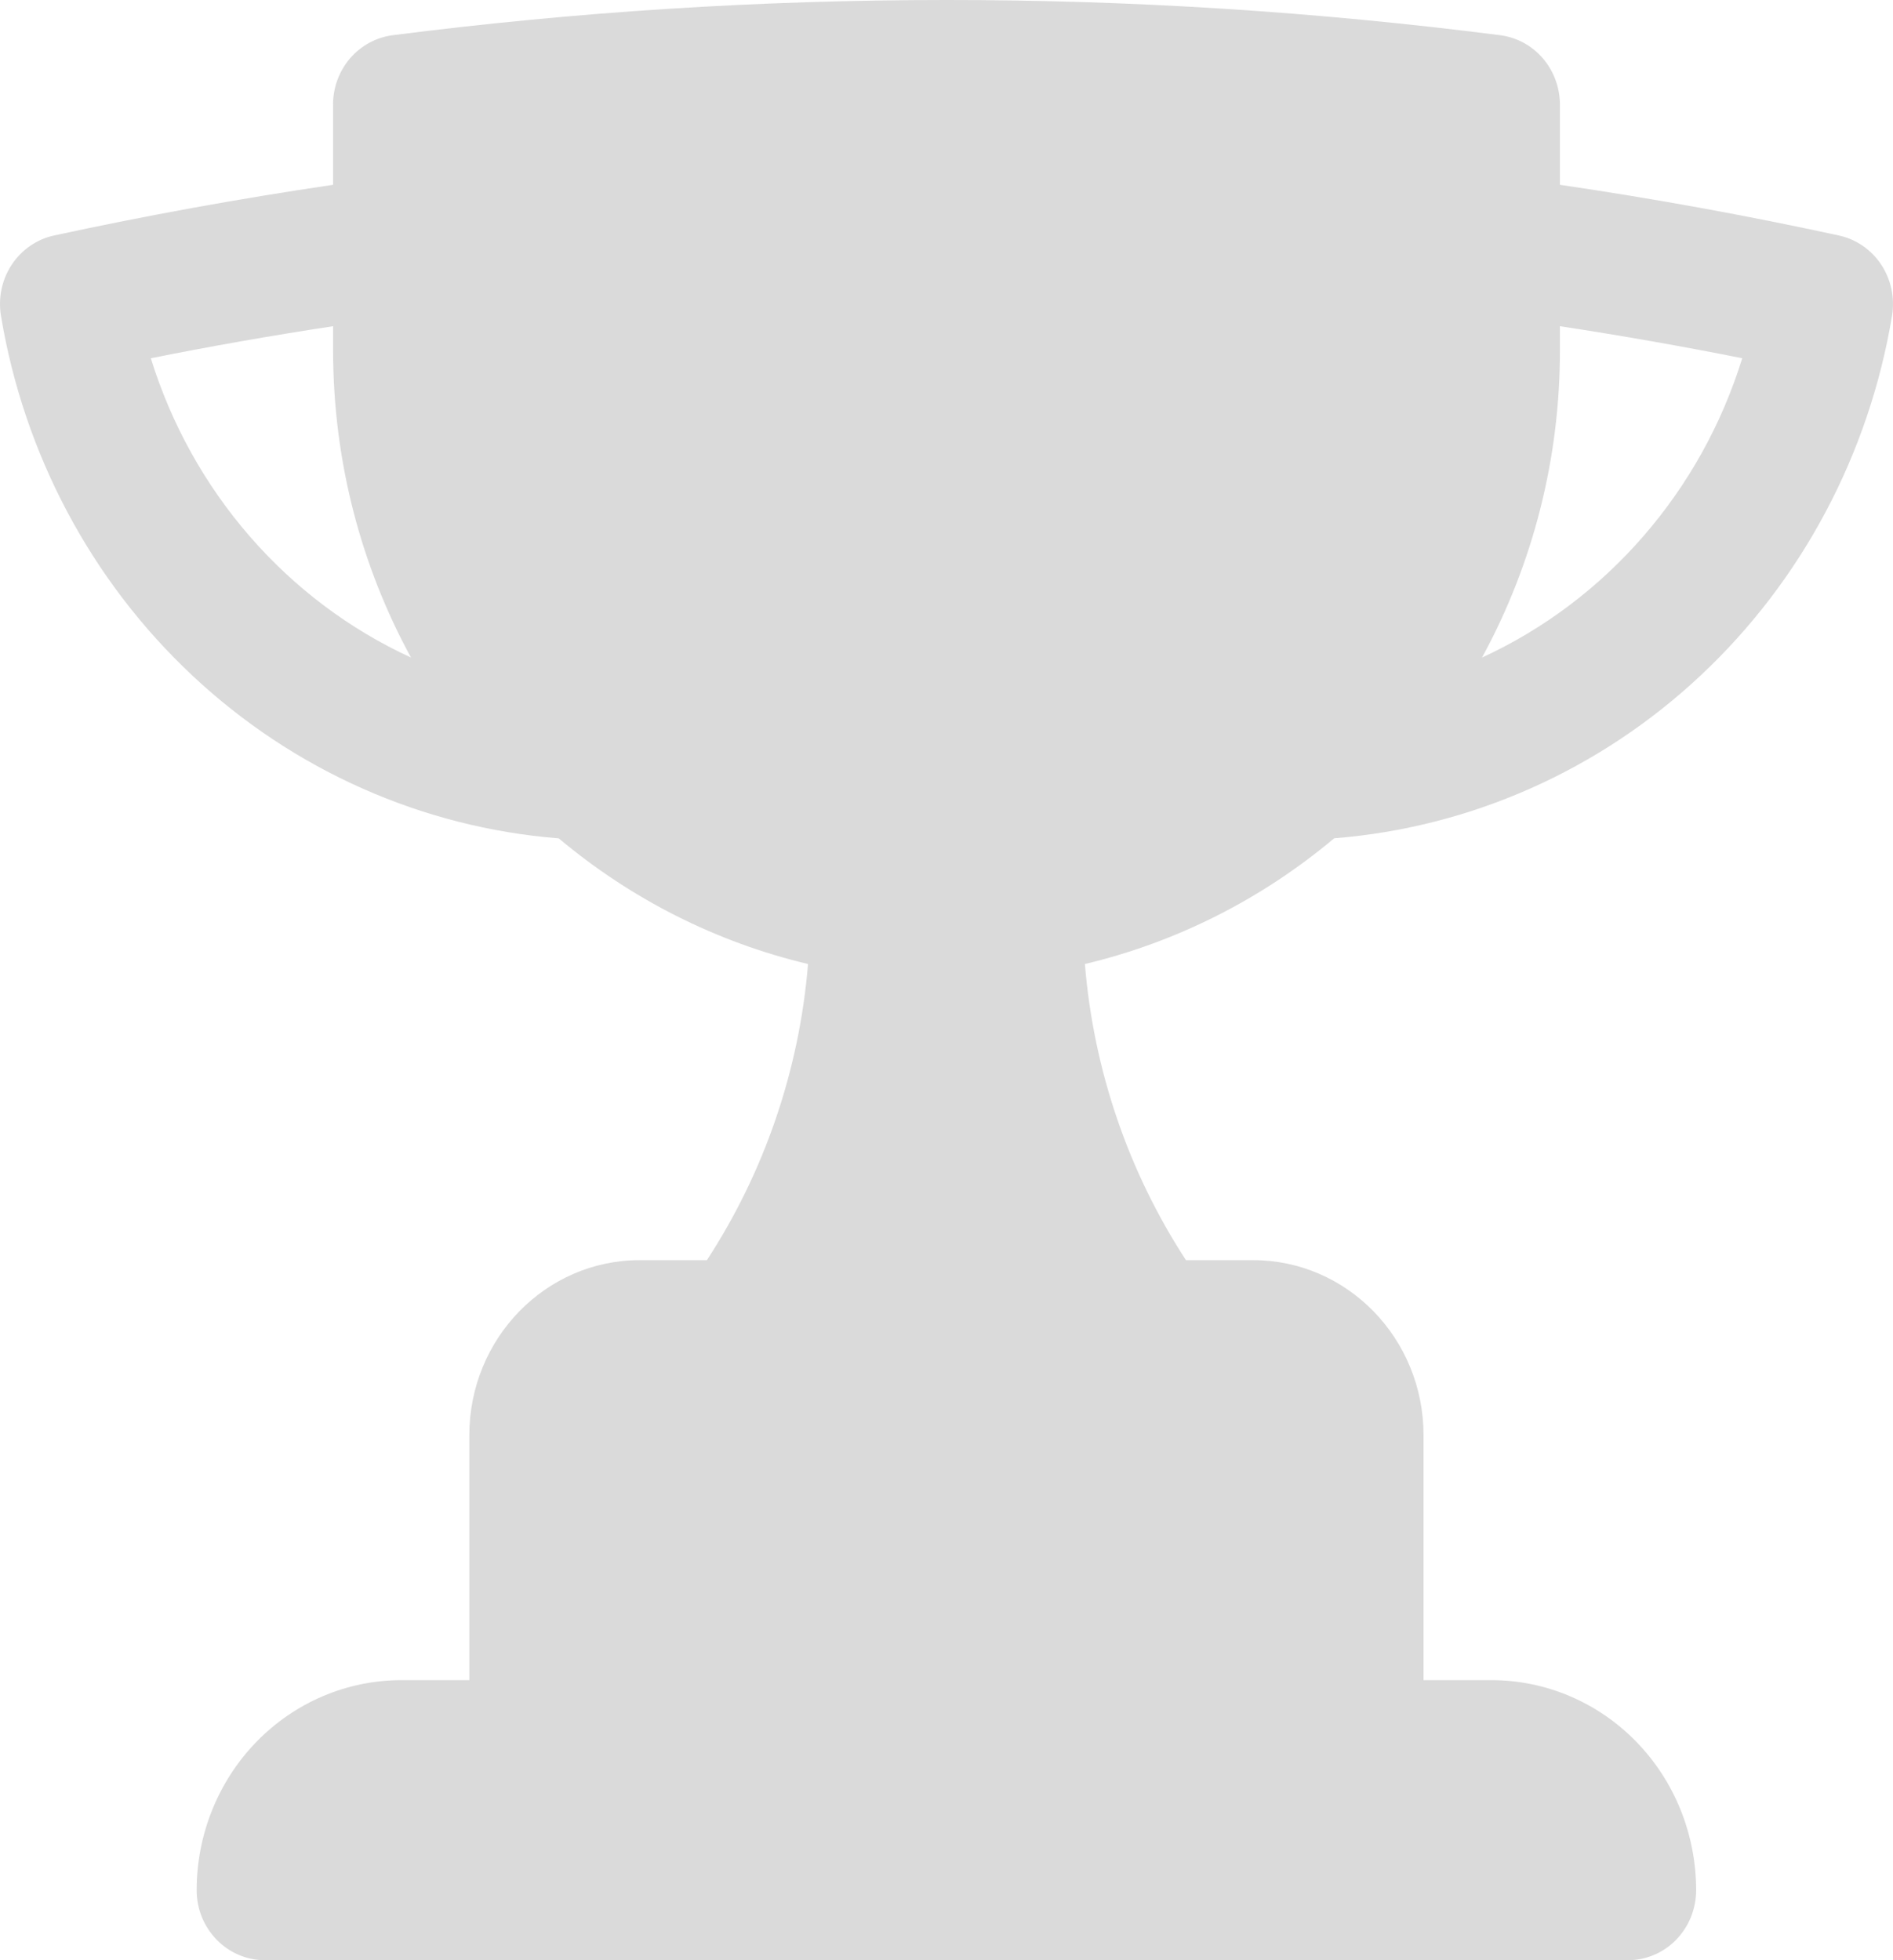 <svg width="28" height="29" viewBox="0 0 28 29" fill="none" xmlns="http://www.w3.org/2000/svg">
<path fill-rule="evenodd" clip-rule="evenodd" d="M4.927 1.549V2.734C3.544 2.938 2.167 3.188 0.799 3.484C0.545 3.539 0.321 3.694 0.174 3.915C0.028 4.136 -0.029 4.407 0.014 4.67C0.354 6.719 1.35 8.593 2.845 9.994C4.34 11.396 6.247 12.243 8.265 12.403C9.339 13.305 10.6 13.941 11.952 14.262C11.823 15.829 11.308 17.337 10.456 18.643H9.462C8.07 18.643 6.942 19.803 6.942 21.233V24.857H5.934C5.132 24.857 4.362 25.185 3.795 25.767C3.228 26.35 2.909 27.14 2.909 27.964C2.909 28.536 3.361 29 3.918 29H24.08C24.347 29 24.604 28.891 24.793 28.697C24.982 28.502 25.088 28.239 25.088 27.964C25.088 27.14 24.77 26.35 24.202 25.767C23.635 25.185 22.866 24.857 22.064 24.857H21.056V21.233C21.056 19.802 19.927 18.643 18.535 18.643H17.542C16.69 17.337 16.175 15.829 16.047 14.262C17.399 13.94 18.66 13.304 19.734 12.402C21.752 12.242 23.66 11.395 25.155 9.993C26.65 8.592 27.646 6.718 27.986 4.669C28.029 4.405 27.971 4.135 27.825 3.914C27.678 3.693 27.454 3.539 27.2 3.484C25.833 3.187 24.456 2.937 23.073 2.734V1.548C23.073 1.295 22.983 1.052 22.82 0.862C22.657 0.673 22.433 0.552 22.189 0.521C19.472 0.173 16.737 -0.001 13.999 2.26654e-06C11.226 2.26654e-06 8.493 0.177 5.809 0.521C5.565 0.552 5.341 0.674 5.178 0.863C5.016 1.052 4.926 1.296 4.926 1.548L4.927 1.549ZM4.927 5.18C4.927 6.831 5.346 8.383 6.079 9.728C5.17 9.31 4.358 8.699 3.695 7.936C3.032 7.173 2.533 6.275 2.231 5.3C3.126 5.121 4.025 4.963 4.927 4.826V5.18ZM23.073 5.18V4.826C23.979 4.964 24.878 5.122 25.77 5.3C25.468 6.275 24.969 7.173 24.305 7.936C23.642 8.699 22.83 9.31 21.921 9.728C22.679 8.339 23.076 6.772 23.073 5.18Z" fill="#DADADA"/>
</svg>
